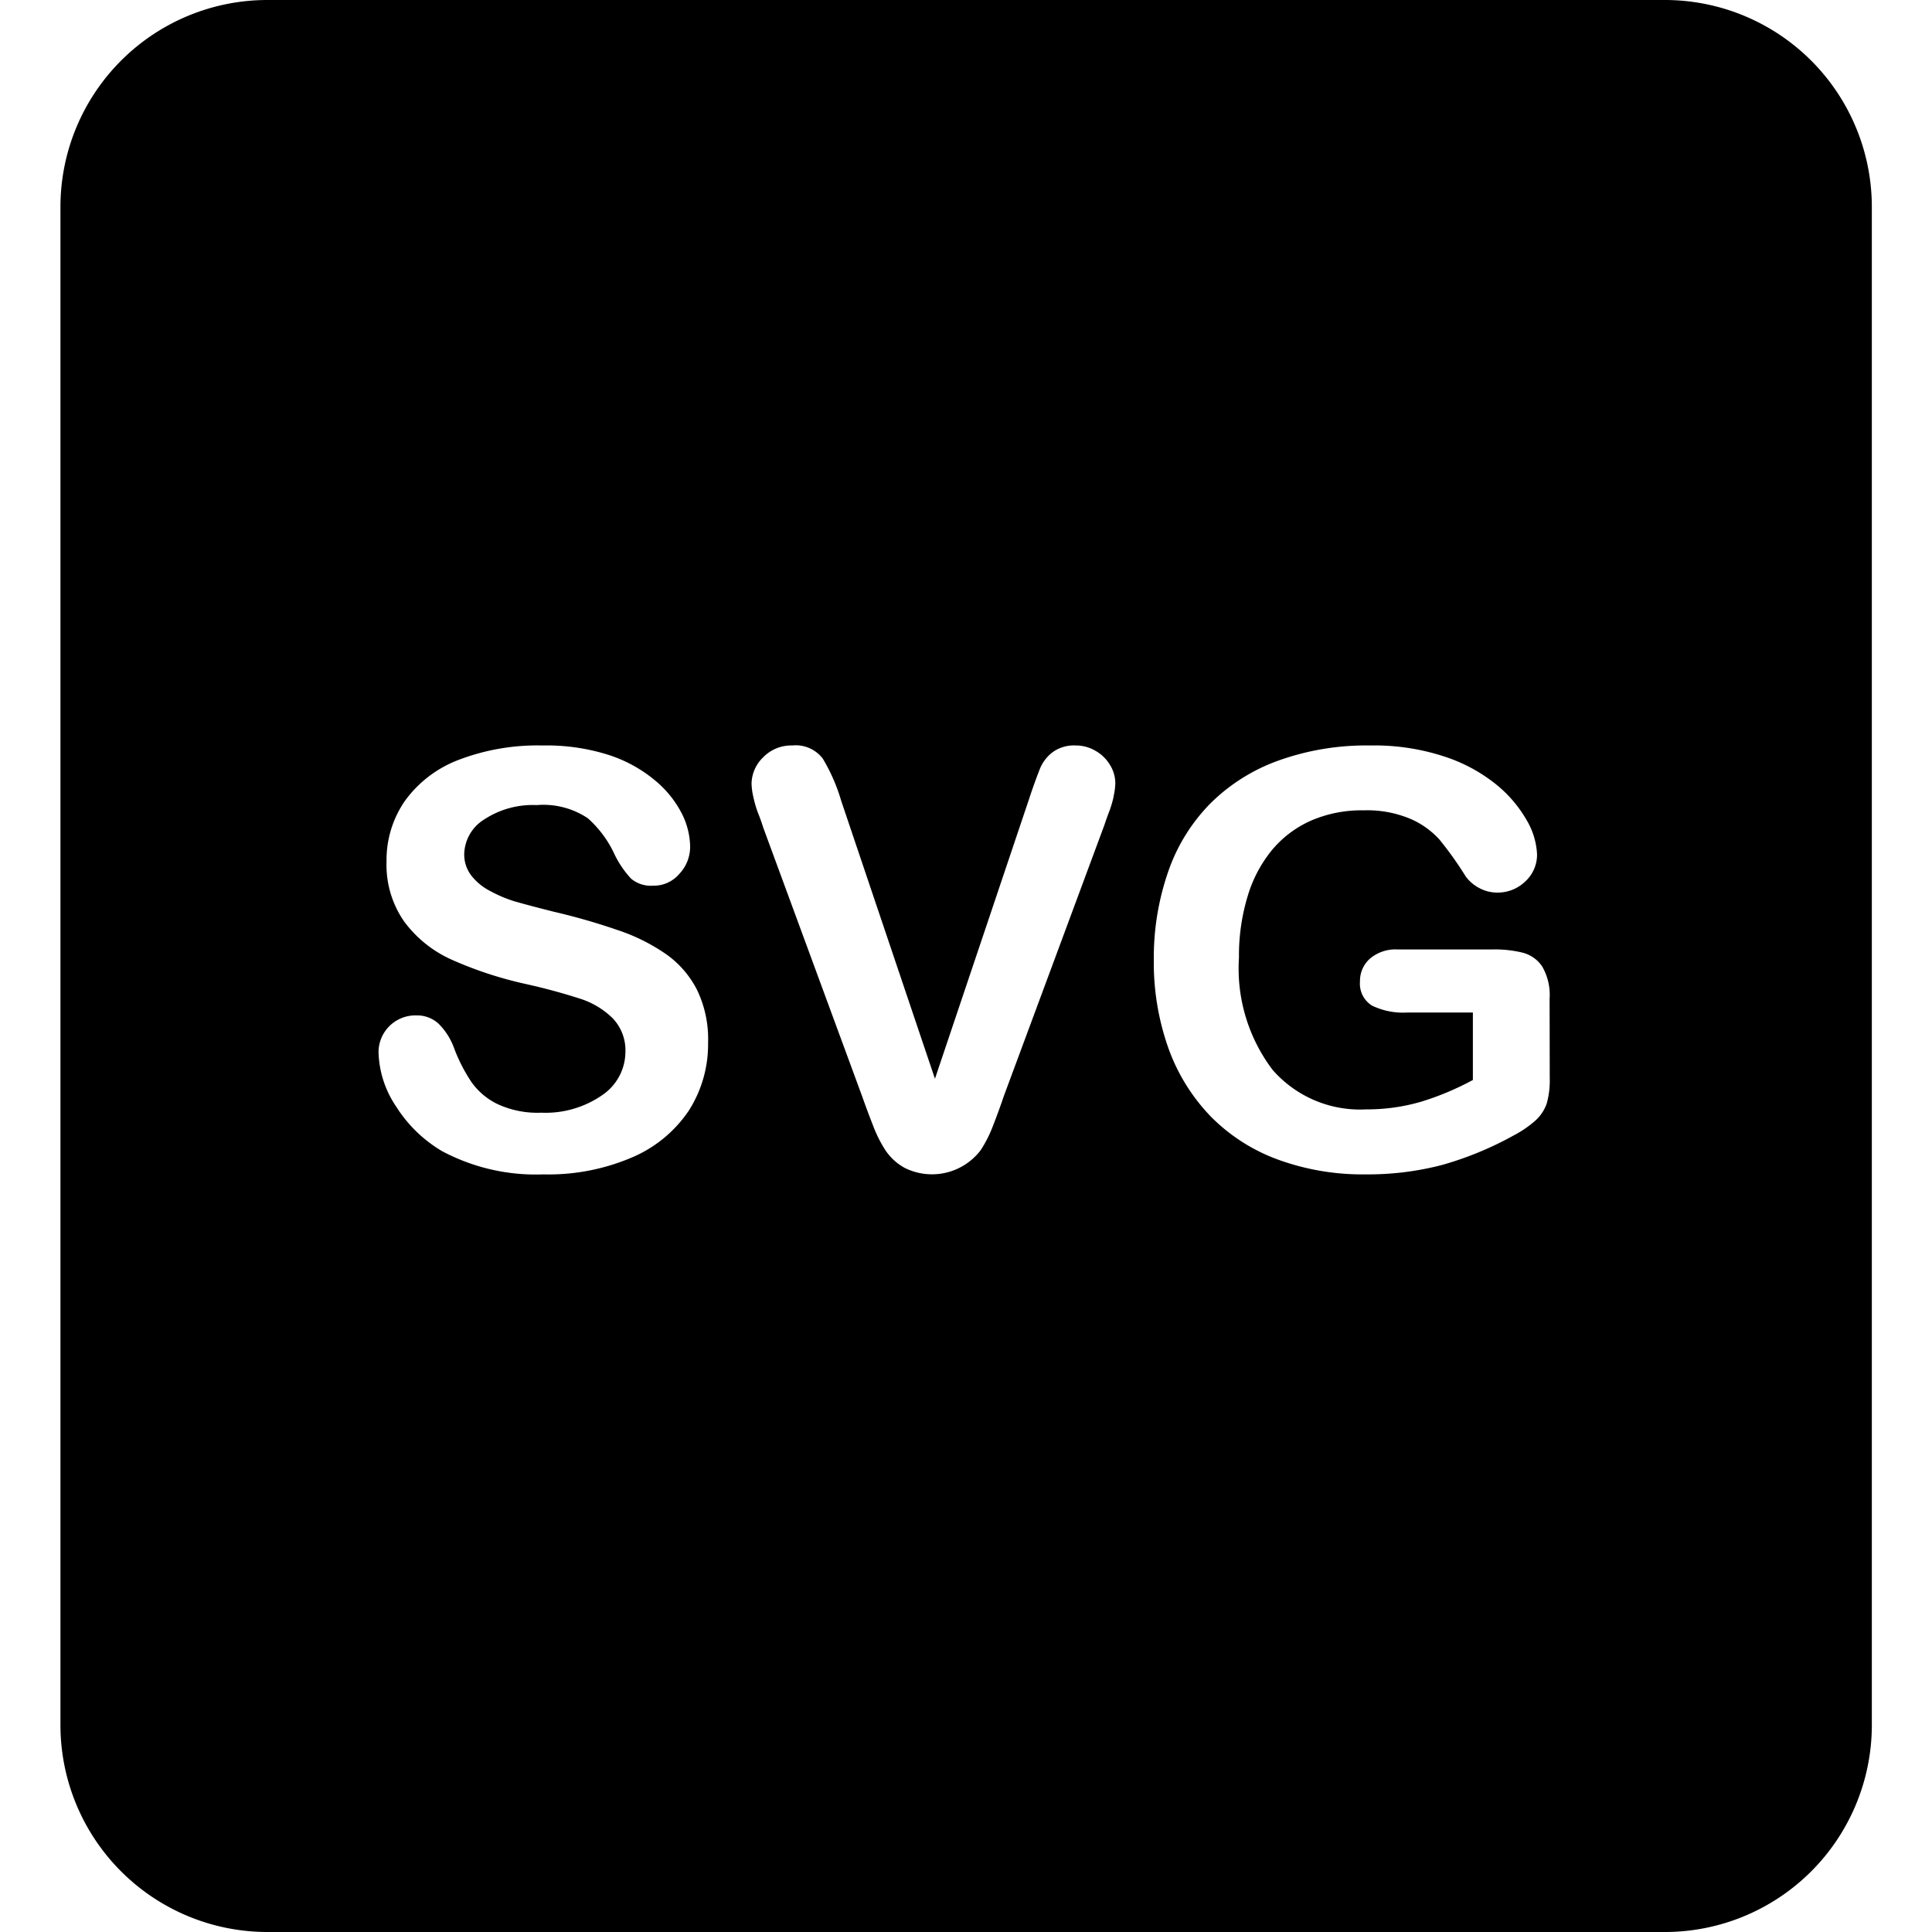 <svg data-tags="svg,asset" xmlns="http://www.w3.org/2000/svg" viewBox="0 0 14 14"><path d="M12.064 0H1.938a1.5 1.5 0 00-1.5 1.5v11a1.5 1.5 0 001.5 1.5h10.126a1.5 1.5 0 001.5-1.5v-11a1.5 1.5 0 00-1.5-1.5zM4.992 8.047a.937.937 0 01-.412.34 1.535 1.535 0 01-.642.123 1.444 1.444 0 01-.734-.168.985.985 0 01-.333-.323.737.737 0 01-.128-.393.267.267 0 01.273-.268.23.23 0 01.163.061.485.485 0 01.114.183 1.192 1.192 0 00.124.24.495.495 0 00.187.158.687.687 0 00.318.063.72.72 0 00.44-.126.38.38 0 00.17-.315.335.335 0 00-.092-.243.594.594 0 00-.236-.142 4.36 4.36 0 00-.387-.105 2.798 2.798 0 01-.542-.177.868.868 0 01-.346-.277.717.717 0 01-.128-.435.752.752 0 01.135-.442.855.855 0 01.391-.296 1.6 1.6 0 01.604-.103 1.487 1.487 0 01.478.068 1.006 1.006 0 01.335.183.762.762 0 01.195.239.547.547 0 01.062.243.285.285 0 01-.077.196.243.243 0 01-.192.087.223.223 0 01-.159-.051.72.72 0 01-.118-.172.791.791 0 00-.196-.266.579.579 0 00-.37-.095.64.64 0 00-.38.104.303.303 0 00-.145.249.251.251 0 00.05.156.41.41 0 00.135.112.968.968 0 00.175.075c.058.017.155.043.29.077a4.651 4.651 0 01.46.132 1.382 1.382 0 01.351.174.713.713 0 01.226.26.821.821 0 01.08.384.892.892 0 01-.139.49zM8.07 5.772a.823.823 0 01-.03.103 2.042 2.042 0 00-.037.103l-.729 1.965a4.793 4.793 0 01-.078.214.898.898 0 01-.09.178.443.443 0 01-.552.127.4.4 0 01-.138-.127.936.936 0 01-.09-.18 6.36 6.36 0 01-.079-.212L5.53 5.995q-.017-.055-.038-.106a.817.817 0 01-.032-.11.487.487 0 01-.014-.1.27.27 0 01.084-.191.283.283 0 01.211-.086.246.246 0 01.221.095 1.298 1.298 0 01.133.304l.68 2.016.683-2.03a3.93 3.93 0 01.08-.222.29.29 0 01.088-.113.262.262 0 01.169-.05.28.28 0 01.144.039.287.287 0 01.105.103.252.252 0 01.038.13.455.455 0 01-.013.098zm3.16 2.041a.617.617 0 01-.022.184.3.3 0 01-.083.124.78.78 0 01-.155.106 2.414 2.414 0 01-.525.216 2.13 2.13 0 01-.55.067 1.787 1.787 0 01-.631-.106 1.322 1.322 0 01-.487-.31 1.383 1.383 0 01-.308-.492 1.85 1.85 0 01-.108-.646 1.898 1.898 0 01.105-.642 1.309 1.309 0 01.307-.494 1.34 1.34 0 01.495-.31 1.884 1.884 0 01.66-.108 1.624 1.624 0 01.538.08 1.176 1.176 0 01.379.205.922.922 0 01.22.26.533.533 0 01.073.244.262.262 0 01-.085.196.287.287 0 01-.204.081.273.273 0 01-.126-.031.286.286 0 01-.102-.086 2.537 2.537 0 00-.19-.267.61.61 0 00-.21-.15.807.807 0 00-.338-.062.924.924 0 00-.377.072.78.78 0 00-.284.21.958.958 0 00-.181.34 1.483 1.483 0 00-.063.446 1.217 1.217 0 00.244.813.841.841 0 00.677.286 1.404 1.404 0 00.397-.055 2.044 2.044 0 00.377-.158v-.489H10.2a.519.519 0 01-.258-.05.187.187 0 01-.087-.175.215.215 0 01.073-.166.286.286 0 01.198-.066h.691a.848.848 0 01.215.023.243.243 0 01.143.1.41.41 0 01.054.234z"/></svg>